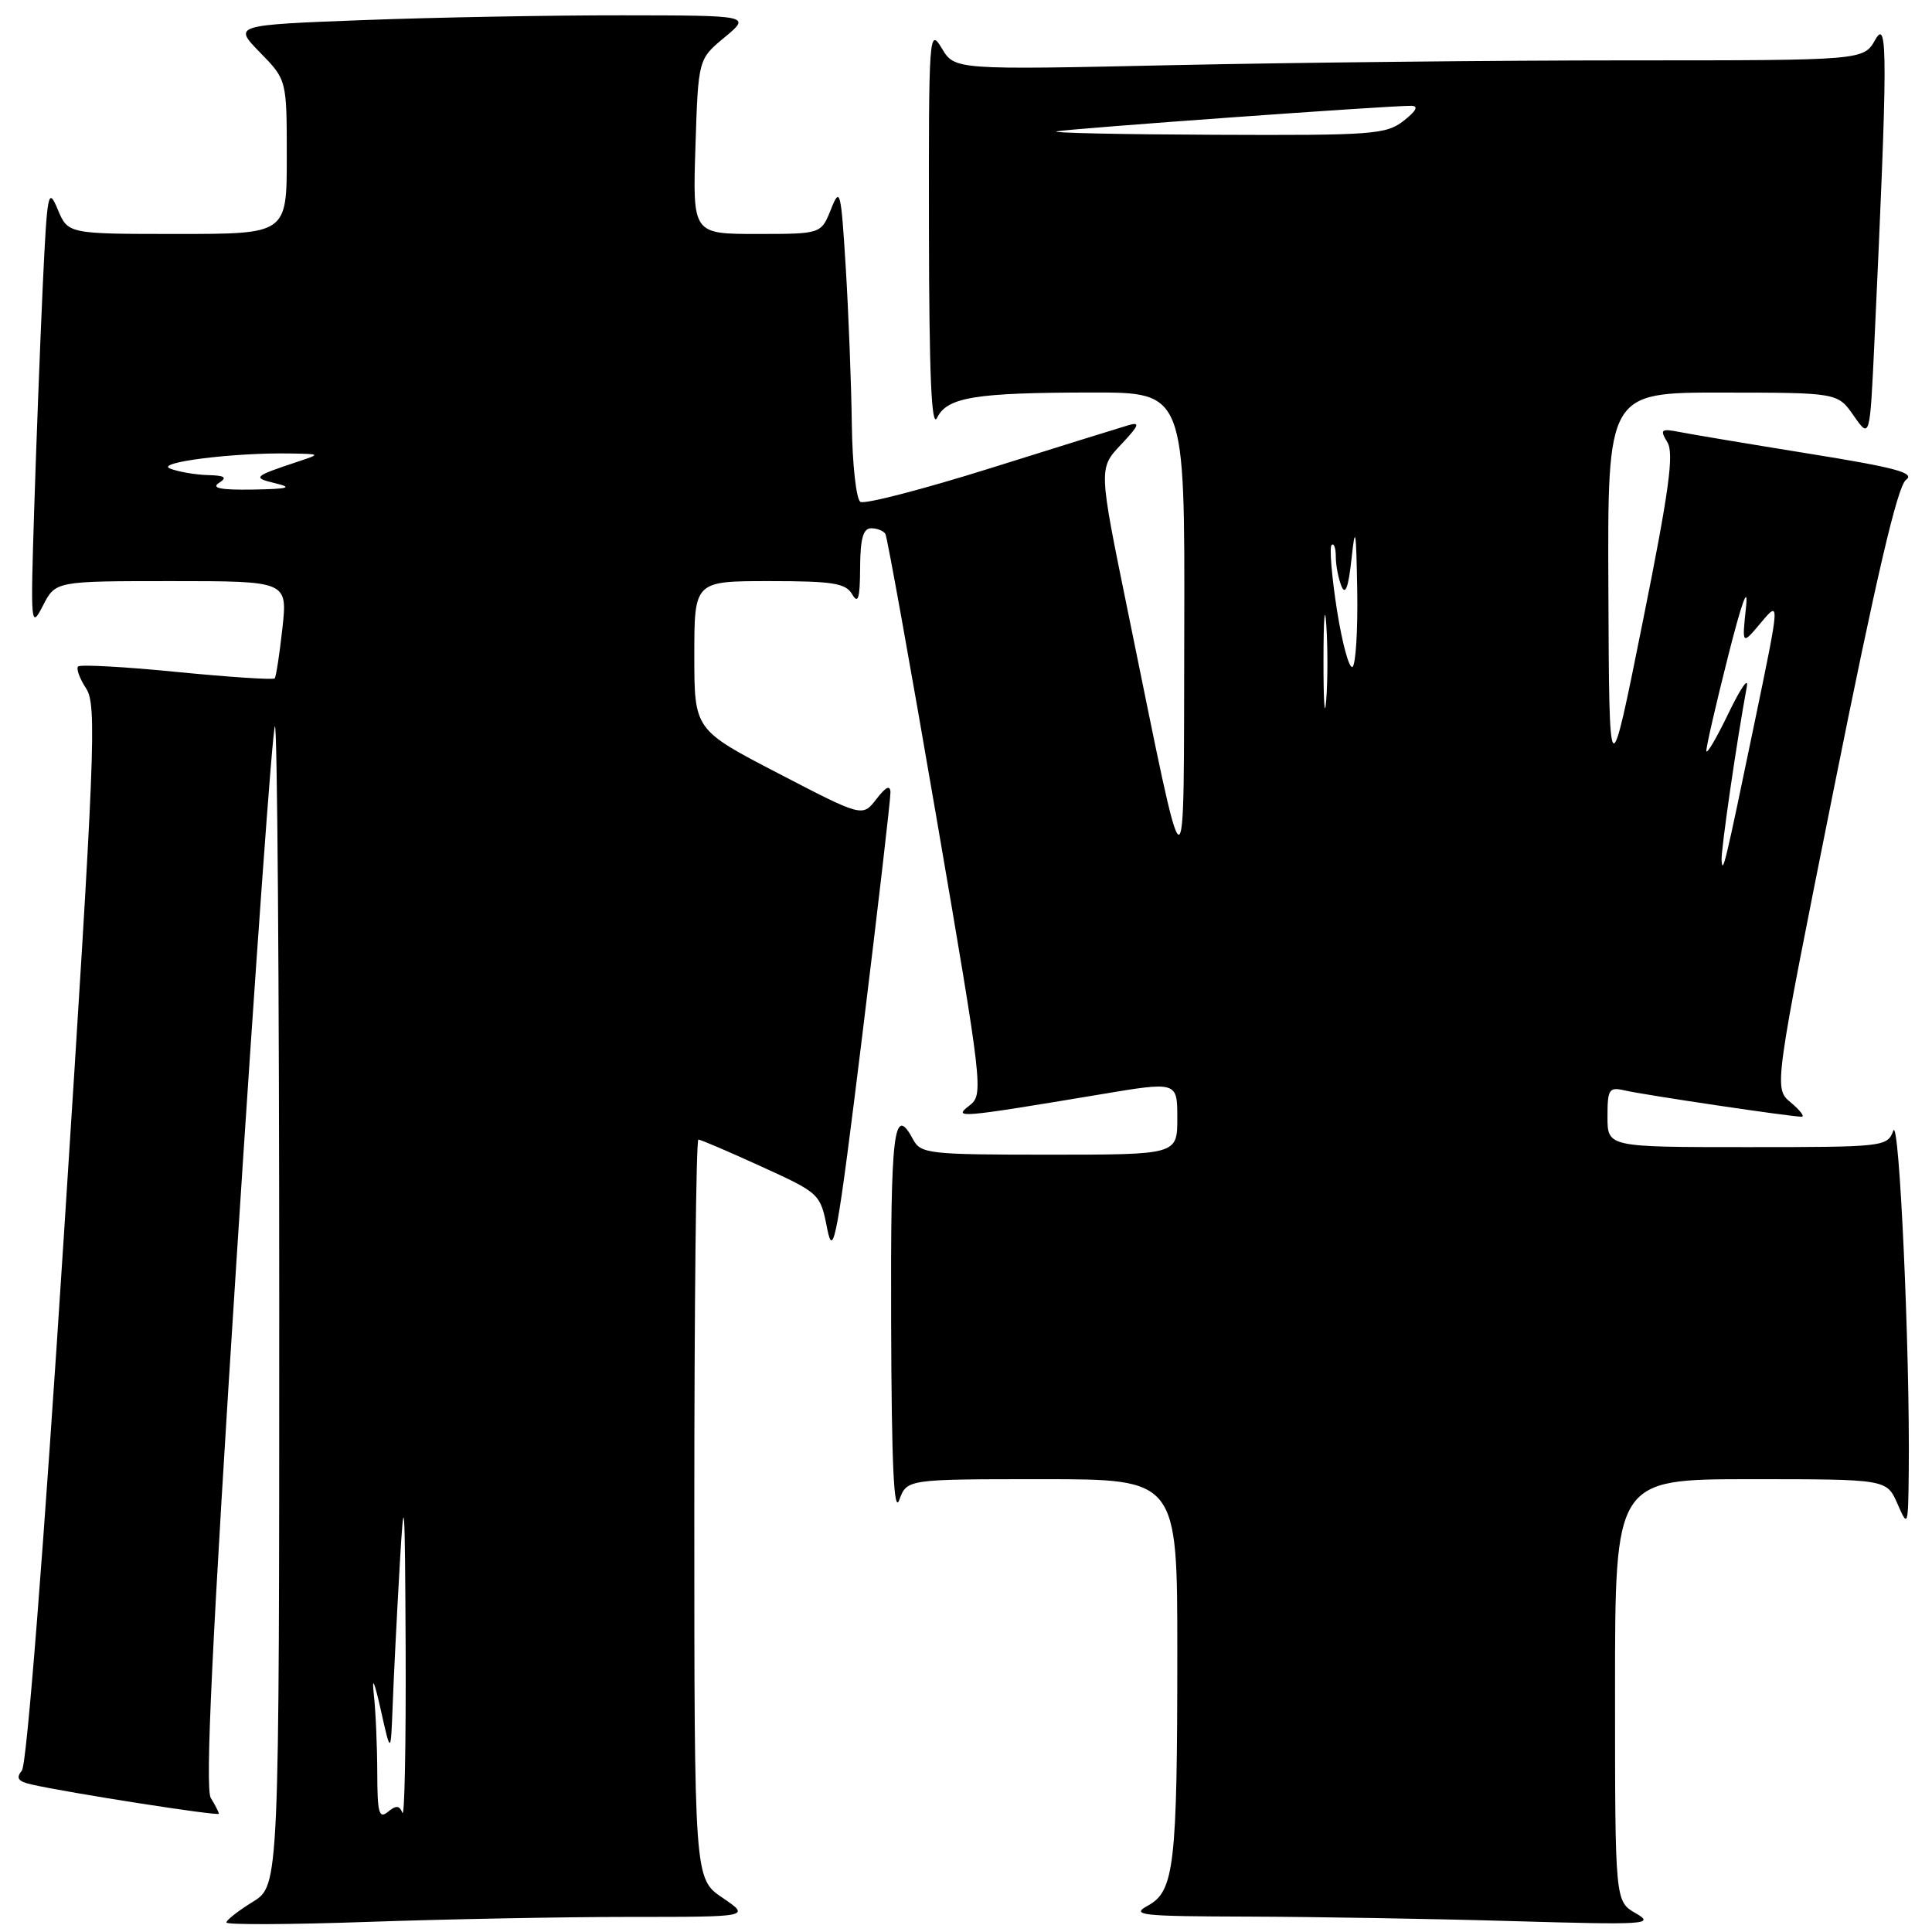 <?xml version="1.0" encoding="UTF-8" standalone="no"?>
<!DOCTYPE svg PUBLIC "-//W3C//DTD SVG 1.1//EN" "http://www.w3.org/Graphics/SVG/1.1/DTD/svg11.dtd" >
<svg xmlns="http://www.w3.org/2000/svg" xmlns:xlink="http://www.w3.org/1999/xlink" version="1.1" viewBox="0 0 256 256">
 <g >
 <path fill="currentColor"
d=" M 83.48 254.00 C 99.46 254.00 99.46 254.00 95.73 251.46 C 92.00 248.93 92.00 248.93 92.00 199.96 C 92.00 173.03 92.24 151.00 92.54 151.00 C 92.84 151.00 96.59 152.61 100.88 154.57 C 108.64 158.11 108.70 158.17 109.61 162.82 C 110.43 166.97 110.95 164.08 114.28 137.00 C 116.34 120.22 118.01 105.83 117.99 105.00 C 117.97 103.97 117.38 104.25 116.12 105.89 C 114.28 108.27 114.28 108.27 103.14 102.48 C 92.00 96.70 92.00 96.70 92.00 86.85 C 92.00 77.00 92.00 77.00 101.95 77.00 C 110.37 77.00 112.06 77.27 112.92 78.75 C 113.71 80.10 113.95 79.30 113.97 75.25 C 113.99 71.36 114.37 70.00 115.44 70.00 C 116.23 70.00 117.08 70.34 117.32 70.75 C 117.56 71.16 120.60 88.04 124.07 108.25 C 130.26 144.32 130.34 145.03 128.44 146.50 C 126.22 148.21 127.03 148.14 145.75 145.02 C 156.00 143.30 156.00 143.30 156.00 148.15 C 156.00 153.00 156.00 153.00 139.04 153.00 C 123.09 153.00 122.01 152.88 121.00 151.00 C 118.42 146.19 118.00 149.69 118.08 175.25 C 118.14 194.07 118.44 200.72 119.16 198.75 C 120.17 196.00 120.17 196.00 138.08 196.00 C 156.00 196.00 156.00 196.00 156.00 218.86 C 156.00 247.15 155.60 250.60 152.11 252.50 C 149.76 253.78 151.12 253.92 165.50 253.96 C 174.30 253.99 190.05 254.25 200.50 254.56 C 218.18 255.07 219.31 255.00 216.75 253.52 C 214.00 251.94 214.00 251.94 214.00 223.97 C 214.00 196.00 214.00 196.00 232.00 196.00 C 249.99 196.00 249.99 196.00 251.42 199.25 C 252.81 202.44 252.84 202.36 252.92 194.91 C 253.09 179.13 251.66 147.69 250.87 149.83 C 250.08 151.95 249.64 152.00 231.53 152.00 C 213.00 152.00 213.00 152.00 213.00 147.98 C 213.00 144.33 213.20 144.01 215.25 144.48 C 217.85 145.09 237.61 148.02 238.74 147.97 C 239.16 147.95 238.50 147.10 237.27 146.07 C 235.04 144.21 235.04 144.21 243.00 104.48 C 248.63 76.40 251.43 64.41 252.55 63.59 C 253.81 62.67 251.25 61.97 239.81 60.13 C 231.94 58.86 224.22 57.57 222.65 57.26 C 220.07 56.76 219.91 56.89 220.94 58.61 C 221.84 60.10 221.15 65.11 217.65 82.50 C 213.23 104.50 213.23 104.50 213.12 78.25 C 213.00 52.00 213.00 52.00 228.25 52.02 C 243.50 52.03 243.50 52.03 245.63 55.09 C 247.77 58.15 247.77 58.15 248.37 45.32 C 250.14 7.32 250.15 2.32 248.49 5.25 C 246.94 8.00 246.94 8.00 215.72 8.00 C 198.55 8.00 171.45 8.29 155.50 8.63 C 126.50 9.26 126.50 9.26 124.78 6.38 C 123.12 3.61 123.05 4.51 123.09 30.50 C 123.12 49.83 123.43 56.89 124.17 55.36 C 125.49 52.63 129.19 52.02 144.75 52.01 C 157.00 52.00 157.00 52.00 156.92 83.75 C 156.82 119.91 157.46 120.16 149.40 80.78 C 145.57 62.06 145.57 62.06 148.54 58.91 C 150.96 56.34 151.13 55.87 149.50 56.35 C 148.40 56.67 140.19 59.23 131.26 62.03 C 122.32 64.83 114.56 66.85 114.01 66.50 C 113.45 66.16 112.94 61.52 112.87 56.19 C 112.80 50.86 112.44 41.55 112.07 35.50 C 111.43 25.17 111.31 24.70 110.10 27.75 C 108.80 31.00 108.80 31.00 100.29 31.00 C 91.78 31.00 91.78 31.00 92.15 19.42 C 92.52 7.84 92.52 7.84 96.01 4.95 C 99.50 2.05 99.50 2.05 82.50 2.03 C 73.15 2.02 57.72 2.30 48.20 2.66 C 30.91 3.32 30.91 3.32 34.45 6.95 C 38.00 10.58 38.00 10.58 38.00 20.79 C 38.00 31.00 38.00 31.00 23.50 31.00 C 9.01 31.00 9.01 31.00 7.65 27.75 C 6.38 24.72 6.25 25.40 5.66 38.00 C 5.32 45.42 4.81 58.70 4.53 67.50 C 4.04 82.92 4.08 83.38 5.69 80.25 C 7.36 77.00 7.36 77.00 22.73 77.00 C 38.10 77.00 38.10 77.00 37.42 83.25 C 37.04 86.69 36.58 89.67 36.40 89.89 C 36.21 90.10 30.39 89.72 23.46 89.04 C 16.54 88.35 10.64 88.03 10.35 88.31 C 10.07 88.59 10.55 89.91 11.41 91.22 C 12.85 93.42 12.61 99.38 8.48 163.47 C 5.79 205.30 3.55 233.83 2.90 234.61 C 2.08 235.61 2.38 236.04 4.16 236.45 C 9.04 237.56 29.00 240.68 29.00 240.33 C 29.00 240.14 28.52 239.19 27.93 238.24 C 27.16 236.97 28.09 217.40 31.36 166.65 C 33.83 128.24 36.11 96.55 36.43 96.24 C 36.74 95.92 37.00 130.35 37.00 172.75 C 37.00 249.84 37.00 249.84 33.50 252.00 C 31.57 253.19 30.00 254.42 30.00 254.74 C 30.00 255.06 38.44 255.02 48.75 254.66 C 59.06 254.30 74.69 254.00 83.48 254.00 Z  M 49.99 234.87 C 49.98 231.37 49.78 226.70 49.53 224.50 C 49.26 222.01 49.60 222.77 50.44 226.50 C 51.78 232.50 51.78 232.50 52.03 226.00 C 52.16 222.43 52.58 214.10 52.96 207.50 C 53.56 197.04 53.66 198.46 53.75 218.50 C 53.80 231.15 53.61 240.92 53.32 240.21 C 52.93 239.22 52.48 239.19 51.40 240.08 C 50.22 241.06 50.00 240.23 49.99 234.87 Z  M 228.12 114.00 C 228.02 112.69 230.13 98.17 231.46 91.00 C 231.72 89.62 230.63 91.20 229.04 94.50 C 227.45 97.80 226.13 100.05 226.10 99.50 C 226.08 98.95 227.37 93.33 228.97 87.00 C 230.82 79.68 231.69 77.32 231.35 80.50 C 230.82 85.50 230.82 85.50 233.34 82.50 C 235.86 79.50 235.86 79.50 232.54 95.50 C 228.55 114.75 228.26 115.93 228.12 114.00 Z  M 175.37 87.50 C 175.37 82.00 175.54 79.88 175.74 82.78 C 175.94 85.69 175.94 90.19 175.73 92.78 C 175.53 95.38 175.36 93.00 175.37 87.50 Z  M 177.15 80.82 C 176.46 76.40 176.14 72.53 176.44 72.22 C 176.75 71.92 177.00 72.60 177.00 73.75 C 177.00 74.90 177.34 76.66 177.75 77.67 C 178.27 78.94 178.68 77.80 179.09 74.00 C 179.58 69.42 179.70 70.12 179.84 78.19 C 179.93 83.52 179.64 88.10 179.21 88.37 C 178.77 88.64 177.85 85.24 177.15 80.82 Z  M 29.00 64.00 C 30.16 63.25 29.82 63.01 27.50 62.95 C 25.85 62.90 23.62 62.51 22.54 62.09 C 20.45 61.28 30.98 59.95 38.50 60.09 C 42.50 60.16 42.50 60.16 39.50 61.16 C 33.54 63.14 33.39 63.29 36.50 64.04 C 38.86 64.61 38.21 64.79 33.50 64.87 C 29.29 64.94 27.95 64.68 29.00 64.00 Z  M 140.00 17.41 C 141.51 17.06 184.19 13.98 187.00 14.02 C 188.00 14.04 187.67 14.69 186.00 16.00 C 183.68 17.82 181.89 17.95 161.00 17.86 C 148.62 17.81 139.18 17.61 140.00 17.41 Z "/>
</g>
</svg>